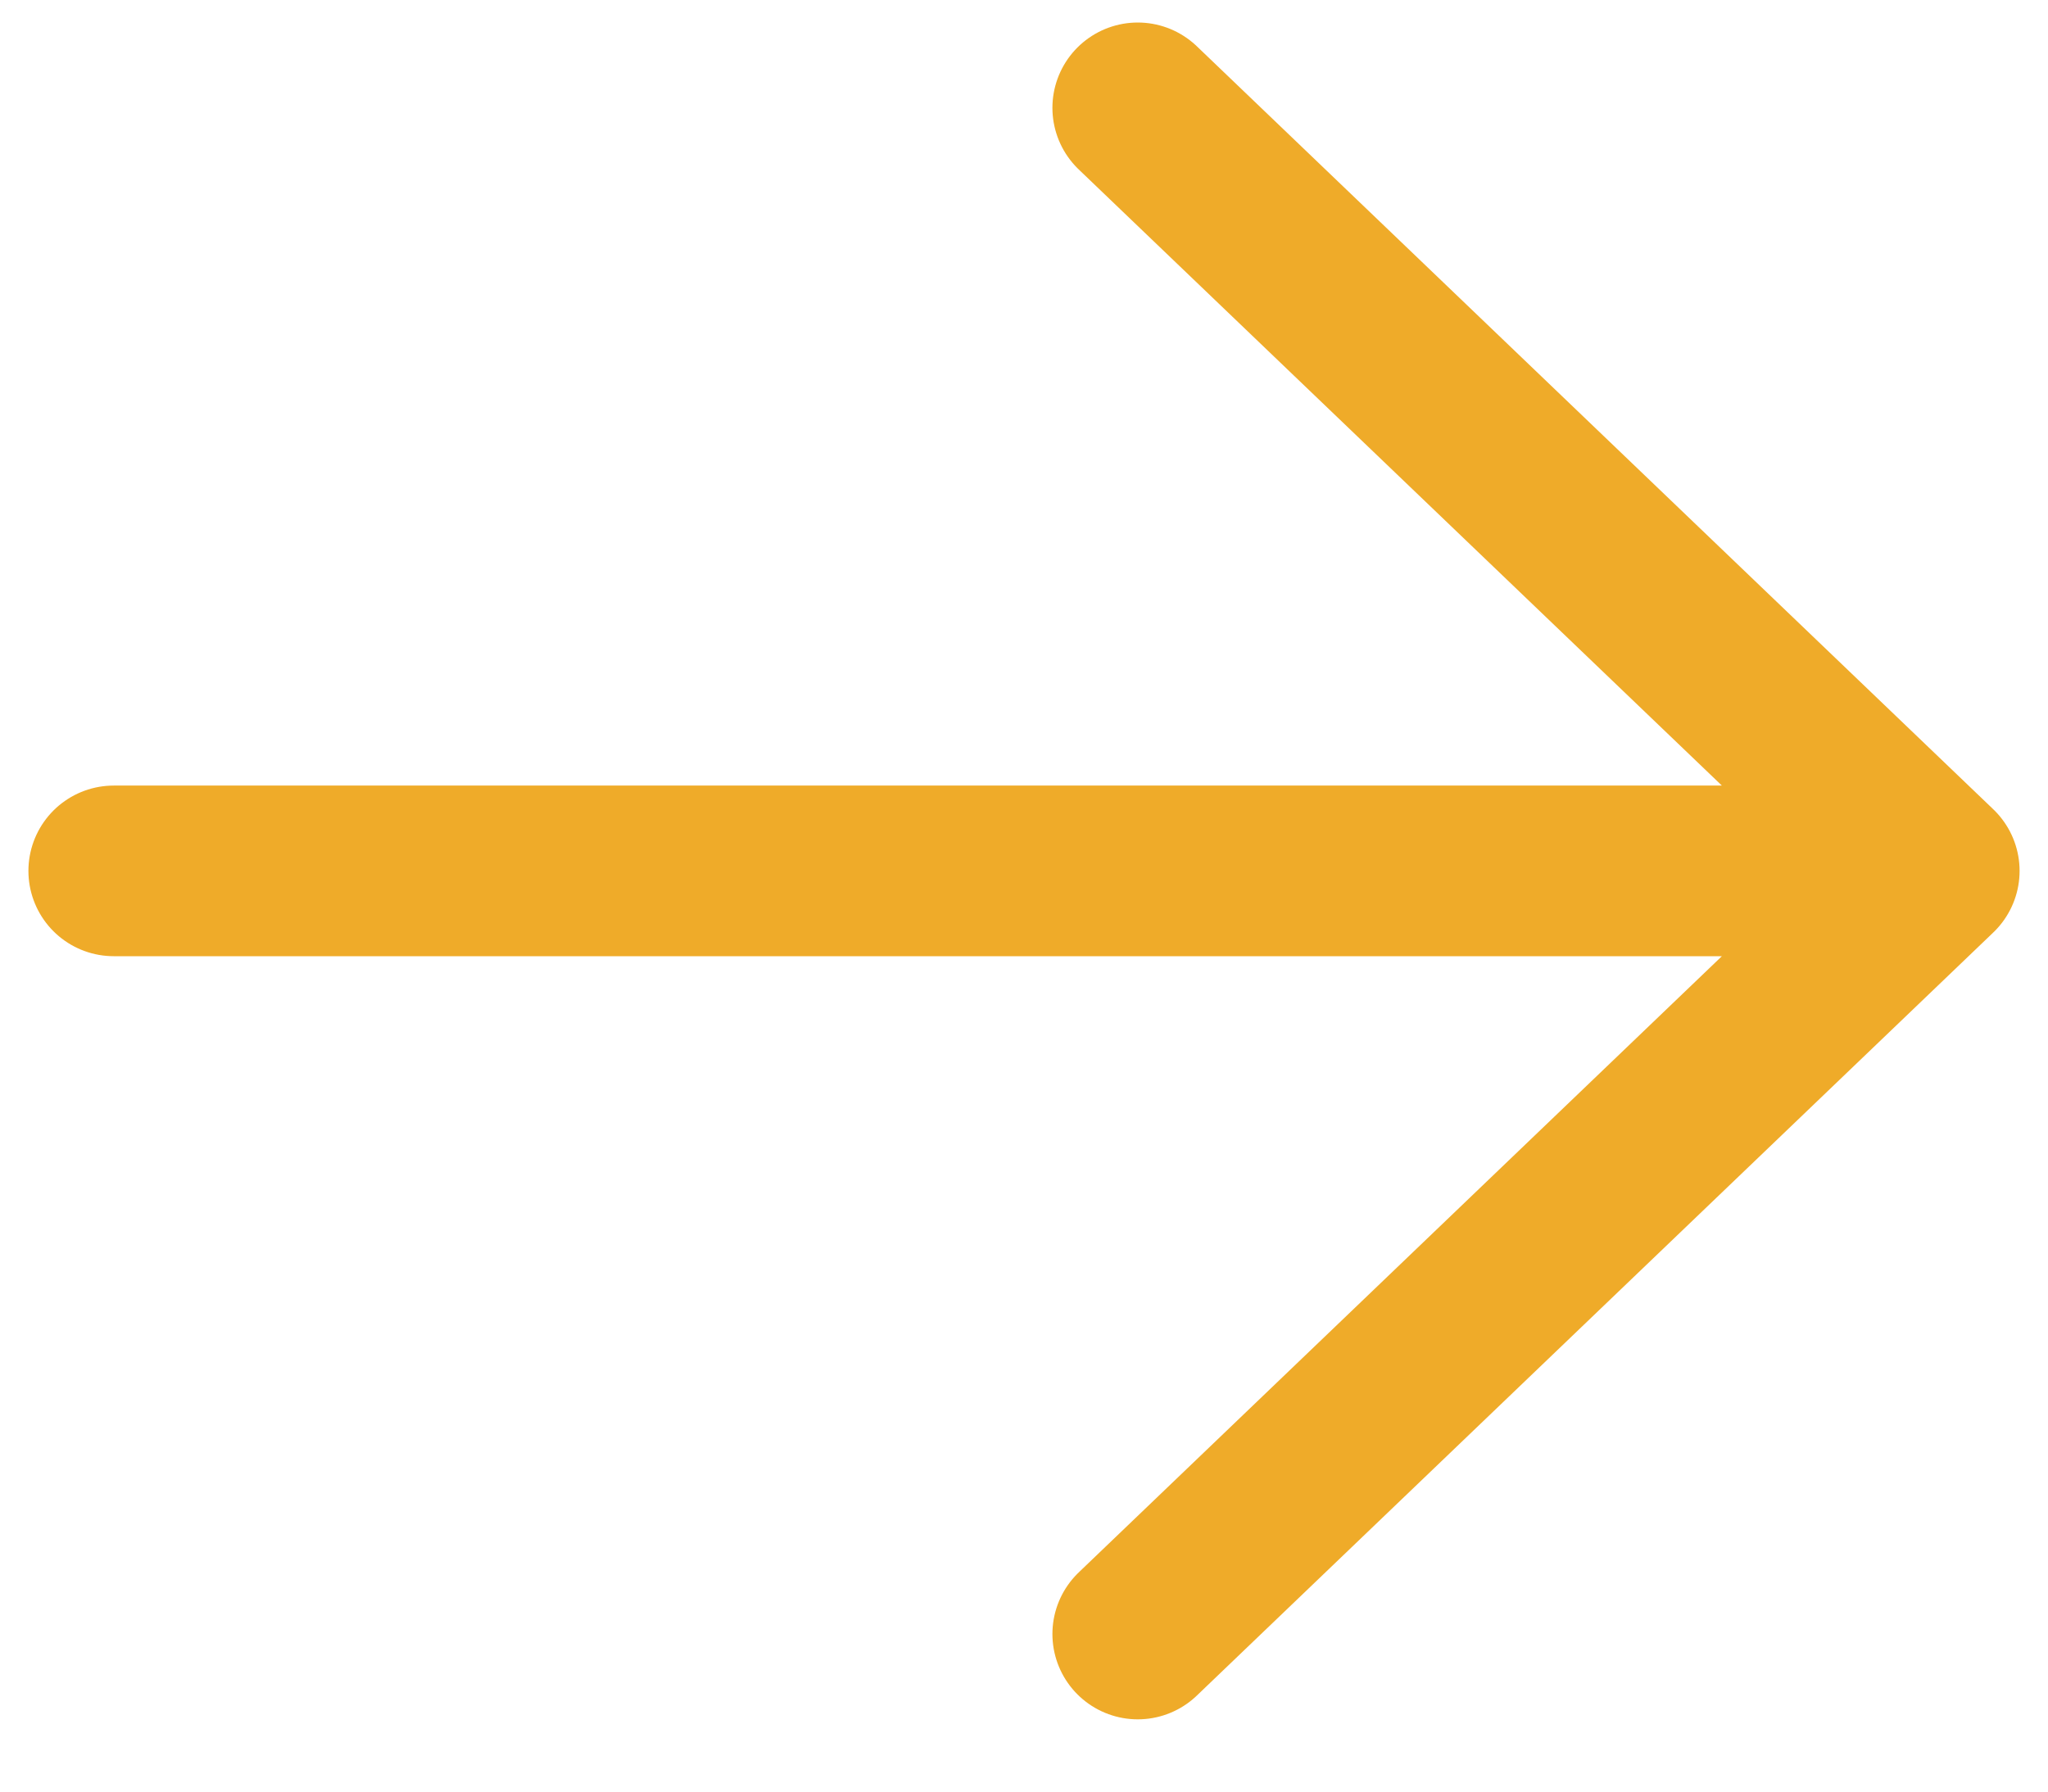 <svg width="24" height="21" viewBox="0 0 24 21" fill="none" xmlns="http://www.w3.org/2000/svg">
<path d="M1.333 10.208L22.667 10.208M22.667 10.208L13.333 19.153M22.667 10.208L13.333 1.264" stroke="#EFAB29" stroke-width="2" stroke-linecap="round" stroke-linejoin="round"/>
</svg>
